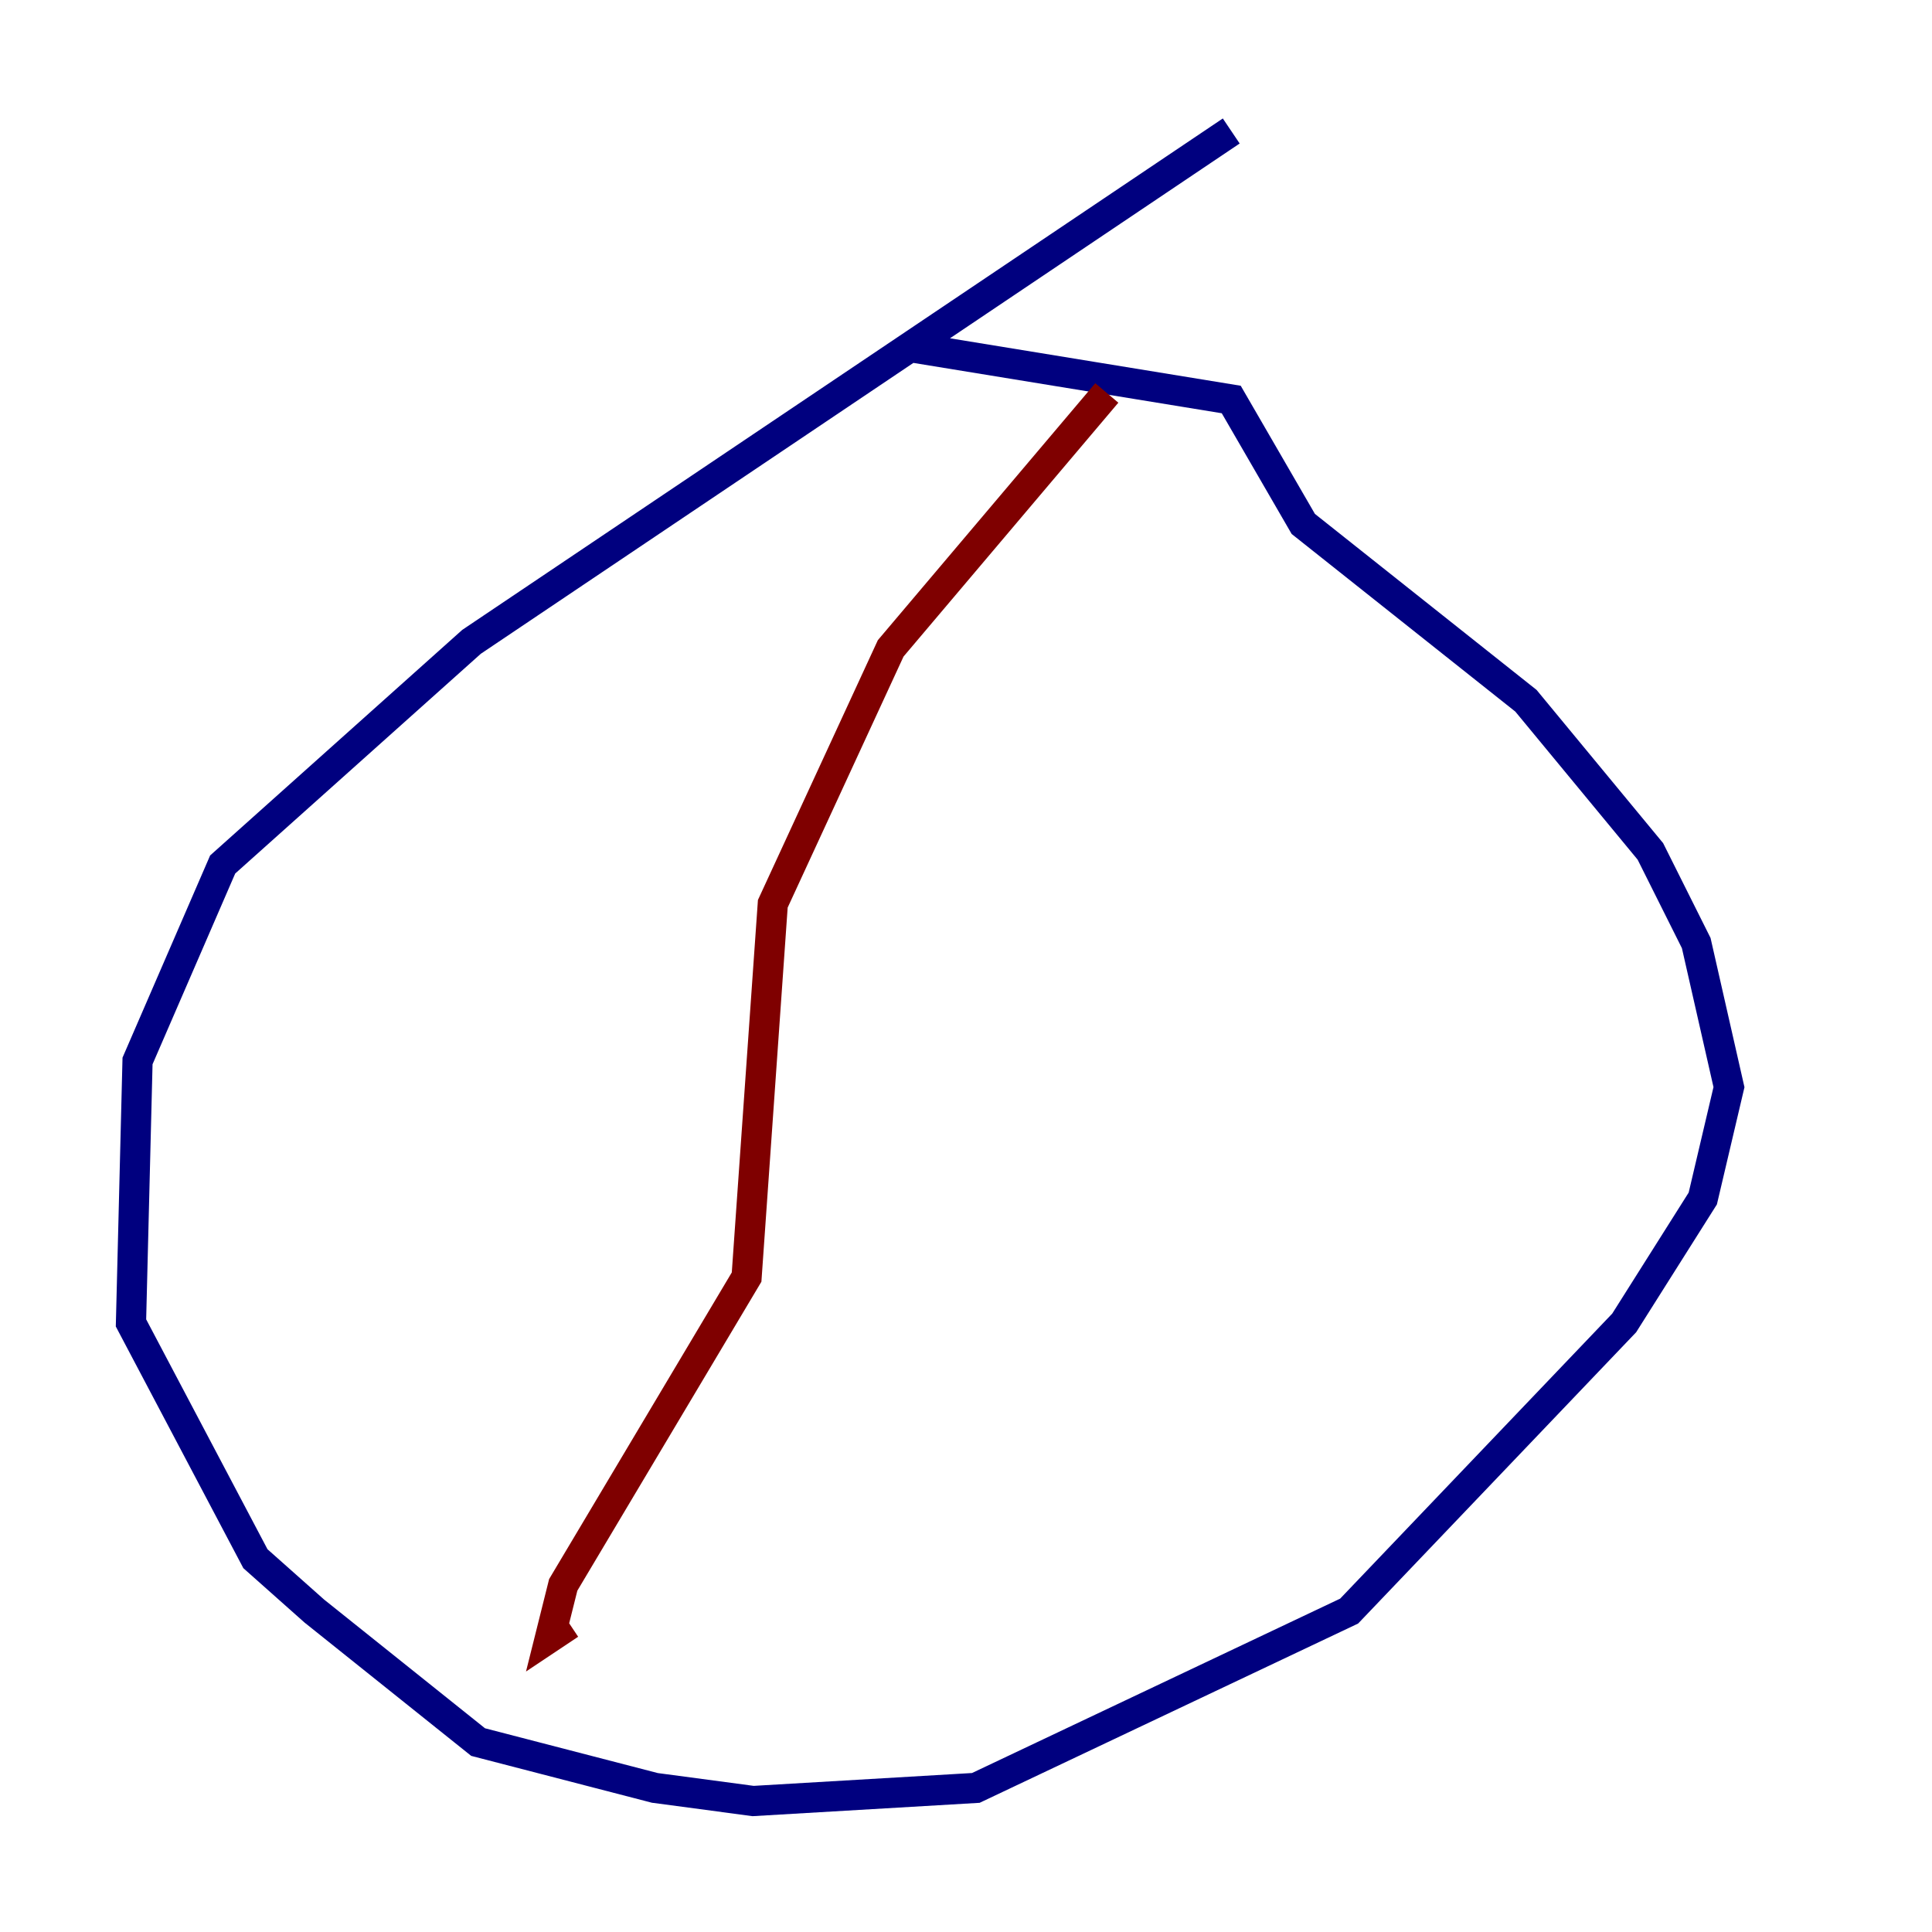 <?xml version="1.0" encoding="utf-8" ?>
<svg baseProfile="tiny" height="128" version="1.2" viewBox="0,0,128,128" width="128" xmlns="http://www.w3.org/2000/svg" xmlns:ev="http://www.w3.org/2001/xml-events" xmlns:xlink="http://www.w3.org/1999/xlink"><defs /><polyline fill="none" points="81.573,8.678 31.241,42.522 14.752,57.275 9.112,70.291 8.678,87.647 16.922,103.268 20.827,106.739 31.675,115.417 43.39,118.454 49.898,119.322 64.651,118.454 89.383,106.739 107.607,87.647 112.814,79.403 114.549,72.027 112.38,62.481 109.342,56.407 101.098,46.427 86.346,34.712 81.573,26.468 60.312,22.997" stroke="#00007f" stroke-width="2" /><polyline fill="none" points="73.329,26.034 59.01,42.956 51.2,59.878 49.464,84.61 37.315,105.003 36.447,108.475 37.749,107.607" stroke="#7f0000" stroke-width="2" /></svg>